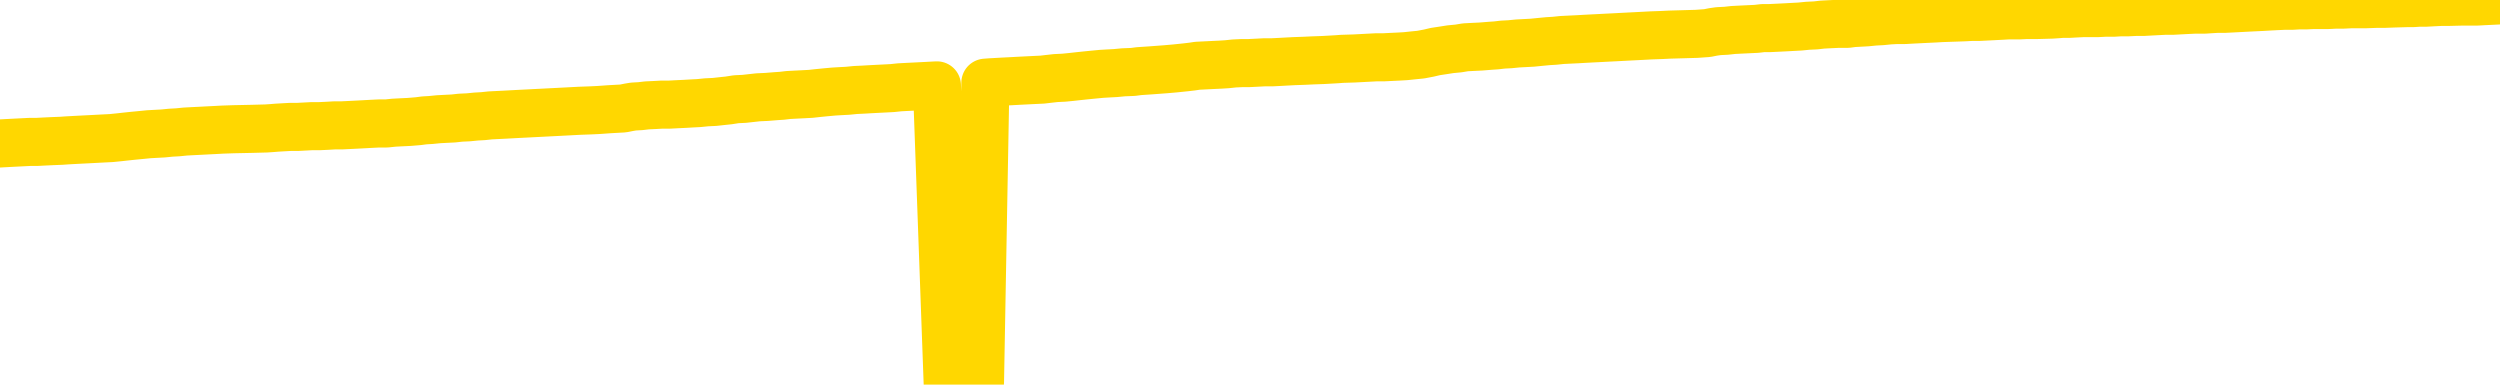 <svg xmlns="http://www.w3.org/2000/svg" version="1.1" viewBox="0 0 6500 1000">
	<path fill="none" stroke="gold" stroke-width="125" stroke-linecap="round" stroke-linejoin="round" d="M0 3351  L-727618 3351 L-725014 3351 L-723346 3351 L-705017 3350 L-704847 3350 L-697689 3350 L-697656 3350 L-684225 3350 L-681303 3350 L-667962 3349 L-663793 3349 L-662633 3348 L-662014 3347 L-660002 3347 L-656230 3347 L-655630 3346 L-655301 3346 L-655088 3346 L-654547 3346 L-653309 3344 L-652130 3343 L-649265 3342 L-648743 3341 L-643888 3341 L-640950 3340 L-640907 3340 L-640599 3340 L-640347 3339 L-637752 3339 L-633497 3339 L-633479 3339 L-632242 3339 L-630365 3339 L-628411 3339 L-627463 3338 L-627192 3338 L-626882 3338 L-626784 3338 L-625954 3338 L-623923 3338 L-623633 3337 L-621486 3336 L-621331 3335 L-617675 3334 L-617424 3335 L-617325 3335 L-616808 3335 L-614657 3336 L-613728 3337 L-612202 3337 L-610962 3337 L-609416 3337 L-606454 3337 L-605332 3337 L-605023 3336 L-603812 3336 L-600805 3338 L-600785 3338 L-600438 3337 L-600225 3337 L-600099 3335 L-599857 3335 L-599819 3335 L-599800 3334 L-599780 3334 L-599721 3334 L-599663 3334 L-599645 3333 L-599202 3333 L-597962 3333 L-596417 3332 L-593029 3332 L-587303 3332 L-587101 3332 L-585465 3332 L-583743 3331 L-582311 3331 L-582079 3331 L-581364 3331 L-575231 3331 L-574864 3331 L-574709 3330 L-574131 3330 L-573838 3330 L-572871 3329 L-572561 3329 L-571962 3329 L-570356 3329 L-569621 3329 L-569311 3329 L-568543 3329 L-566507 3329 L-566081 3328 L-565269 3328 L-557840 3328 L-557317 3328 L-557144 3327 L-556409 3327 L-554841 3327 L-554435 3327 L-552210 3326 L-551262 3326 L-550837 3326 L-550507 3326 L-549463 3326 L-547355 3326 L-547103 3325 L-546484 3325 L-545671 3325 L-543563 3325 L-543515 3324 L-541587 3324 L-541261 3324 L-541126 3323 L-540623 3323 L-539210 3323 L-538707 3322 L-538185 3322 L-534626 3321 L-533891 3321 L-531466 3321 L-530177 3321 L-529770 3320 L-526617 3320 L-526462 3320 L-526442 3321 L-526075 3321 L-524817 3321 L-524102 3321 L-523212 3321 L-522805 3321 L-521877 3321 L-520768 3321 L-520465 3321 L-514216 3322 L-513269 3322 L-511643 3322 L-511141 3322 L-507465 3322 L-506633 3323 L-502680 3323 L-501268 3322 L-498778 3322 L-498102 3322 L-498063 3322 L-497192 3322 L-493981 3321 L-491118 3321 L-490150 3321 L-489029 3321 L-489010 3321 L-487385 3320 L-486921 3320 L-486829 3320 L-480459 3320 L-479511 3319 L-477054 3319 L-476182 3319 L-474946 3319 L-472944 3319 L-472547 3318 L-471110 3318 L-469084 3318 L-468871 3318 L-467691 3317 L-466182 3317 L-466162 3317 L-464150 3317 L-463281 3317 L-462410 3317 L-461825 3316 L-461288 3316 L-460630 3316 L-459392 3315 L-458831 3315 L-457650 3315 L-456413 3315 L-456374 3315 L-455987 3315 L-455445 3314 L-454672 3314 L-453549 3314 L-451460 3314 L-451127 3314 L-450841 3313 L-449913 3313 L-449429 3313 L-448694 3313 L-445063 3312 L-443935 3312 L-443780 3312 L-442754 3312 L-439040 3312 L-437822 3311 L-436004 3311 L-433218 3311 L-432657 3311 L-428769 3311 L-426292 3311 L-424957 3311 L-424454 3310 L-423971 3310 L-421281 3310 L-417510 3310 L-415053 3310 L-413873 3310 L-413234 3310 L-410874 3310 L-410797 3310 L-409749 3310 L-409656 3309 L-409153 3309 L-408707 3309 L-408650 3309 L-408436 3309 L-405476 3309 L-402769 3309 L-402614 3309 L-399093 3309 L-398570 3308 L-397603 3308 L-397254 3308 L-396210 3308 L-395282 3307 L-394856 3307 L-393347 3307 L-392380 3307 L-392361 3307 L-390465 3296 L-390349 3285 L-390301 3274 L-390277 3264 L-387273 3263 L-385242 3263 L-383481 3263 L-383114 3263 L-382668 3263 L-382302 3262 L-381888 3262 L-379903 3262 L-379689 3262 L-379535 3262 L-377929 3262 L-376808 3262 L-375859 3262 L-374602 3261 L-372957 3261 L-371778 3261 L-365188 3261 L-365142 3260 L-364736 3260 L-363691 3260 L-363555 3260 L-361873 3260 L-361853 3260 L-360516 3259 L-359280 3259 L-359126 3259 L-358752 3259 L-358546 3259 L-358236 3258 L-357462 3258 L-355141 3258 L-354483 3258 L-352355 3258 L-350633 3258 L-350439 3257 L-347886 3257 L-347610 3257 L-347421 3257 L-346589 3256 L-345816 3256 L-345118 3256 L-340118 3256 L-339742 3256 L-335489 3256 L-335002 3270 L-334983 3270 L-334904 3270 L-334828 3270 L-334809 3255 L-333996 3255 L-333242 3254 L-332023 3254 L-330591 3254 L-330495 3254 L-330320 3254 L-329966 3254 L-328657 3254 L-326799 3254 L-325097 3253 L-324594 3253 L-324329 3253 L-323936 3253 L-323801 3253 L-322892 3253 L-322515 3252 L-321587 3252 L-321248 3252 L-321208 3252 L-321170 3252 L-319255 3252 L-319081 3252 L-317553 3252 L-317224 3252 L-317108 3252 L-316701 3251 L-316353 3251 L-314709 3251 L-314158 3251 L-313915 3251 L-313374 3251 L-312543 3250 L-312001 3250 L-310466 3250 L-310374 3250 L-310337 3250 L-310201 3249 L-309814 3249 L-308789 3249 L-306913 3249 L-306816 3249 L-306216 3253 L-305849 3258 L-305365 3264 L-305326 3269 L-304553 3269 L-304495 3269 L-304321 3268 L-304127 3268 L-302522 3268 L-302502 3268 L-302347 3268 L-302231 3268 L-301052 3268 L-300897 3269 L-300230 3269 L-297782 3281 L-295267 3293 L-292597 3305 L-284898 3317 L-279230 3317 L-277016 3317 L-276992 3317 L-276018 3320 L-275998 3320 L-275135 3319 L-272394 3319 L-266596 3316 L-266443 3316 L-263657 3316 L-250048 3315 L-249302 3315 L-244892 3315 L-228546 3315 L-228313 3314 L-227776 3314 L-219317 3314 L-210611 3314 L-210399 3314 L-208426 3314 L-205640 3314 L-201153 3314 L-200998 3314 L-200829 3314 L-200688 3314 L-200398 3313 L-200359 3313 L-200088 3313 L-199917 3313 L-199507 3313 L-198386 3312 L-197206 3312 L-195929 3312 L-193065 3312 L-190145 3312 L-188153 3312 L-186605 3311 L-183567 3311 L-174243 3311 L-173719 3311 L-167995 3311 L-166488 3311 L-165673 3311 L-163990 3311 L-163269 3310 L-163100 3310 L-162055 3310 L-159988 3310 L-158626 3310 L-154182 3310 L-154085 3310 L-154047 3309 L-154028 3309 L-153195 3309 L-153117 3309 L-150545 3309 L-147296 3309 L-147141 3308 L-146192 3308 L-144451 3308 L-143736 3309 L-140195 3310 L-133618 3310 L-132201 3312 L-132180 3311 L-131229 3311 L-127755 3311 L-127002 3311 L-126440 3311 L-125658 3311 L-118154 3310 L-116556 3310 L-114982 3310 L-111796 3310 L-107463 3310 L-98893 3310 L-90147 3310 L-87073 3310 L-83807 3309 L-83261 3309 L-76123 3309 L-70456 3309 L-56391 3309 L-50380 3309 L-45674 3309 L-41670 3309 L-36563 3309 L-26849 3308 L-11278 3308 L-8196 3308 L-7893 3242 L-7874 3161 L-7855 3069 L-7835 2966 L-7816 2920 L-7796 2880 L-7778 2844 L-7750 2808 L-7729 2773 L-7701 2736 L-7666 2696 L-7652 2661 L-7639 2632 L-7621 2607 L-7602 2589 L-7582 2571 L-7564 2552 L-7545 2533 L-7525 2515 L-7504 2495 L-7487 2476 L-7468 2457 L-7448 2440 L-7428 2422 L-7409 2402 L-7390 2382 L-7371 2361 L-7351 2341 L-7332 2321 L-7313 2303 L-7292 2285 L-7267 2267 L-7253 2250 L-7235 2233 L-7216 2216 L-7196 2200 L-7177 2182 L-7158 2163 L-7138 2146 L-7118 2130 L-7100 2113 L-7081 2099 L-7061 2084 L-7040 2071 L-7023 2059 L-7004 2048 L-6984 2037 L-6965 2026 L-6945 2016 L-6926 2007 L-6907 1999 L-6887 1991 L-6868 1983 L-6849 1975 L-6822 1966 L-6801 1955 L-6773 1944 L-6739 1931 L-6725 1921 L-6712 1912 L-6693 1904 L-6674 1897 L-6654 1889 L-6636 1880 L-6616 1872 L-6596 1863 L-6576 1856 L-6558 1848 L-6540 1840 L-6519 1832 L-6500 1823 L-6481 1813 L-6462 1802 L-6442 1790 L-6422 1779 L-6404 1767 L-6385 1755 L-6364 1742 L-6339 1728 L-6325 1714 L-6307 1700 L-6288 1687 L-6268 1674 L-6249 1660 L-6230 1645 L-6210 1631 L-6190 1618 L-6171 1604 L-6153 1591 L-6132 1579 L-6112 1566 L-6094 1555 L-6075 1544 L-6055 1533 L-6037 1524 L-6017 1514 L-5998 1504 L-5978 1495 L-5959 1484 L-5939 1475 L-5921 1465 L-5892 1456 L-5872 1447 L-5844 1438 L-5807 1426 L-5792 1416 L-5779 1406 L-5762 1397 L-5745 1390 L-5726 1384 L-5707 1378 L-5688 1373 L-5668 1368 L-5647 1362 L-5630 1356 L-5611 1349 L-5591 1343 L-5571 1336 L-5552 1328 L-5534 1321 L-5514 1312 L-5494 1303 L-5475 1295 L-5456 1286 L-5435 1278 L-5411 1269 L-5396 1261 L-5379 1252 L-5359 1243 L-5340 1235 L-5320 1226 L-5301 1216 L-5281 1207 L-5261 1198 L-5243 1189 L-5224 1181 L-5204 1173 L-5184 1166 L-5166 1159 L-5147 1151 L-5127 1144 L-5108 1137 L-5088 1129 L-5069 1122 L-5049 1115 L-5030 1109 L-5011 1102 L-4992 1095 L-4964 1088 L-4944 1081 L-4916 1073 L-4879 1062 L-4865 1052 L-4852 1043 L-4835 1035 L-4817 1029 L-4797 1024 L-4778 1017 L-4758 1010 L-4739 1002 L-4718 994 L-4699 985 L-4682 977 L-4662 967 L-4641 957 L-4623 947 L-4605 935 L-4585 924 L-4564 914 L-4547 904 L-4528 896 L-4506 890 L-4481 884 L-4467 879 L-4449 874 L-4430 869 L-4411 863 L-4392 857 L-4373 851 L-4353 846 L-4332 842 L-4314 837 L-4295 832 L-4275 826 L-4254 818 L-4237 811 L-4218 806 L-4198 802 L-4179 798 L-4160 795 L-4141 792 L-4121 788 L-4101 784 L-4082 780 L-4063 776 L-4036 772 L-4015 769 L-3987 765 L-3952 760 L-3939 756 L-3925 752 L-3907 749 L-3888 746 L-3868 743 L-3850 740 L-3830 738 L-3810 735 L-3789 732 L-3772 730 L-3754 726 L-3733 723 L-3713 720 L-3695 716 L-3676 713 L-3656 711 L-3636 708 L-3618 705 L-3599 702 L-3578 699 L-3553 697 L-3538 694 L-3521 692 L-3502 689 L-3482 686 L-3463 684 L-3444 680 L-3424 677 L-3403 674 L-3386 671 L-3367 668 L-3346 666 L-3326 663 L-3308 661 L-3290 658 L-3269 656 L-3251 653 L-3231 651 L-3212 649 L-3192 647 L-3173 645 L-3154 643 L-3135 647 L-3106 649 L-3086 653 L-3058 655 L-3021 653 L-3006 650 L-2993 648 L-2976 647 L-2959 646 L-2940 644 L-2921 642 L-2902 640 L-2882 639 L-2861 637 L-2844 636 L-2825 635 L-2805 633 L-2784 631 L-2766 629 L-2748 628 L-2728 626 L-2708 624 L-2689 623 L-2671 621 L-2649 620 L-2624 619 L-2610 617 L-2593 615 L-2573 613 L-2554 611 L-2534 610 L-2515 608 L-2496 606 L-2475 604 L-2457 601 L-2438 599 L-2418 597 L-2397 595 L-2380 593 L-2361 591 L-2341 589 L-2322 587 L-2302 584 L-2284 582 L-2264 580 L-2244 578 L-2225 577 L-2206 575 L-2179 573 L-2158 571 L-2130 569 L-2095 567 L-2082 565 L-2068 563 L-2049 561 L-2031 559 L-2011 558 L-1993 556 L-1973 554 L-1953 552 L-1932 551 L-1915 549 L-1897 547 L-1876 545 L-1856 543 L-1838 540 L-1819 538 L-1799 535 L-1779 532 L-1761 529 L-1742 527 L-1721 525 L-1696 522 L-1681 519 L-1664 517 L-1645 514 L-1625 512 L-1606 509 L-1587 506 L-1567 504 L-1546 501 L-1529 499 L-1510 497 L-1489 494 L-1468 492 L-1451 491 L-1432 489 L-1412 487 L-1393 486 L-1374 484 L-1355 483 L-1335 481 L-1315 480 L-1296 479 L-1278 478 L-1250 476 L-1229 475 L-1202 473 L-1166 470 L-1152 468 L-1139 465 L-1121 463 L-1102 461 L-1083 460 L-1064 458 L-1044 457 L-1025 455 L-1004 453 L-987 452 L-968 449 L-947 448 L-928 446 L-909 443 L-890 441 L-871 439 L-850 437 L-832 435 L-813 434 L-792 432 L-767 430 L-752 429 L-735 427 L-716 425 L-696 423 L-677 421 L-658 419 L-638 416 L-617 413 L-600 411 L-581 408 L-560 406 L-540 404 L-523 403 L-504 401 L-484 400 L-465 399 L-445 398 L-427 396 L-407 395 L-387 394 L-368 393 L-349 391 L-322 390 L-301 389 L-273 388 L-239 386 L-225 385 L-211 384 L-193 383 L-174 382 L-154 381 L-136 380 L-116 379 L-96 378 L-76 377 L-58 376 L-40 375 L-19 374 L0 373 L18 372 L37 371 L57 370 L77 369 L95 369 L114 368 L135 367 L160 366 L174 365 L192 364 L211 363 L231 362 L250 361 L269 360 L289 359 L309 357 L327 355 L346 353 L367 351 L387 349 L405 348 L424 347 L444 345 L462 344 L482 342 L501 341 L521 340 L540 339 L560 338 L578 337 L607 336 L655 335 L692 334 L707 333 L719 332 L736 331 L754 330 L773 330 L792 329 L811 328 L831 328 L852 327 L869 326 L888 326 L908 325 L928 324 L947 323 L965 322 L985 321 L1005 321 L1024 319 L1043 318 L1064 317 L1088 315 L1103 313 L1120 312 L1140 310 L1159 309 L1179 308 L1197 306 L1218 305 L1238 303 L1256 302 L1275 300 L1295 299 L1315 298 L1333 297 L1352 296 L1372 295 L1391 294 L1411 293 L1430 292 L1450 291 L1469 290 L1488 289 L1507 288 L1535 287 L1556 286 L1584 284 L1620 282 L1635 279 L1647 277 L1665 276 L1682 274 L1703 273 L1721 272 L1741 272 L1760 271 L1781 270 L1798 269 L1817 268 L1837 266 L1858 265 L1876 263 L1895 261 L1914 258 L1935 257 L1953 255 L1971 253 L1993 252 L2018 250 L2033 249 L2050 247 L2069 246 L2089 245 L2108 244 L2126 242 L2146 240 L2168 238 L2185 237 L2204 236 L2224 234 L2245 233 L2262 232 L2281 231 L2301 230 L2320 229 L2339 227 L2358 226 L2378 225 L2398 224 L2417 223 L2436 222 L2464 997 L2484 996 L2512 995 L2548 993 L2562 215 L2575 214 L2593 213 L2611 212 L2631 211 L2649 210 L2669 209 L2689 208 L2710 207 L2727 205 L2745 203 L2766 202 L2786 200 L2804 198 L2823 196 L2843 194 L2864 192 L2881 191 L2900 190 L2921 188 L2946 187 L2961 185 L2991 183 L3031 180 L3054 178 L3083 175 L3100 173 L3113 171 L3133 170 L3153 169 L3174 168 L3190 167 L3209 165 L3230 164 L3248 164 L3268 163 L3287 162 L3307 162 L3327 161 L3345 160 L3364 159 L3392 158 L3413 157 L3441 156 L3476 154 L3489 153 L3521 152 L3540 151 L3559 150 L3578 149 L3597 149 L3617 148 L3638 147 L3655 146 L3674 144 L3694 142 L3715 138 L3732 134 L3752 131 L3771 128 L3792 126 L3810 123 L3829 122 L3850 121 L3875 119 L3890 118 L3907 116 L3926 115 L3946 113 L3965 112 L3984 111 L4004 109 L4025 107 L4042 106 L4061 104 L4081 103 L4102 102 L4119 101 L4138 100 L4158 99 L4177 98 L4197 97 L4216 96 L4235 95 L4255 94 L4274 93 L4293 92 L4321 91 L4341 90 L4411 88 L4439 86 L4454 83 L4468 81 L4488 80 L4506 78 L4525 77 L4546 76 L4567 75 L4584 73 L4602 73 L4623 72 L4643 71 L4661 70 L4680 69 L4700 67 L4721 66 L4738 64 L4757 63 L4778 62 L4803 62 L4818 60 L4836 59 L4854 58 L4874 56 L4893 55 L4913 53 L4932 52 L4953 52 L4970 51 L4990 50 L5010 49 L5031 48 L5048 47 L5106 45 L5125 44 L5144 44 L5164 43 L5184 42 L5203 41 L5221 40 L5249 40 L5270 39 L5298 39 L5334 38 L5349 37 L5361 36 L5379 36 L5397 35 L5417 34 L5435 34 L5455 34 L5474 33 L5496 33 L5512 32 L5531 32 L5552 31 L5572 31 L5590 30 L5609 29 L5629 28 L5649 28 L5667 27 L5686 26 L5707 25 L5732 25 L5747 24 L5764 23 L5783 23 L5803 22 L5822 21 L5841 20 L5861 19 L5882 18 L5899 17 L5918 16 L5939 15 L5959 15 L5976 14 L5995 14 L6015 13 L6034 13 L6054 13 L6073 12 L6092 12 L6113 11 L6131 11 L6150 11 L6178 10 L6198 10 L6226 9 L6261 8 L6275 8 L6289 7 L6307 7 L6325 6 L6345 5 L6363 5 L6403 4 L6423 4 L6441 4 L6459 3 L6480 2 L6500 1" />
</svg>
